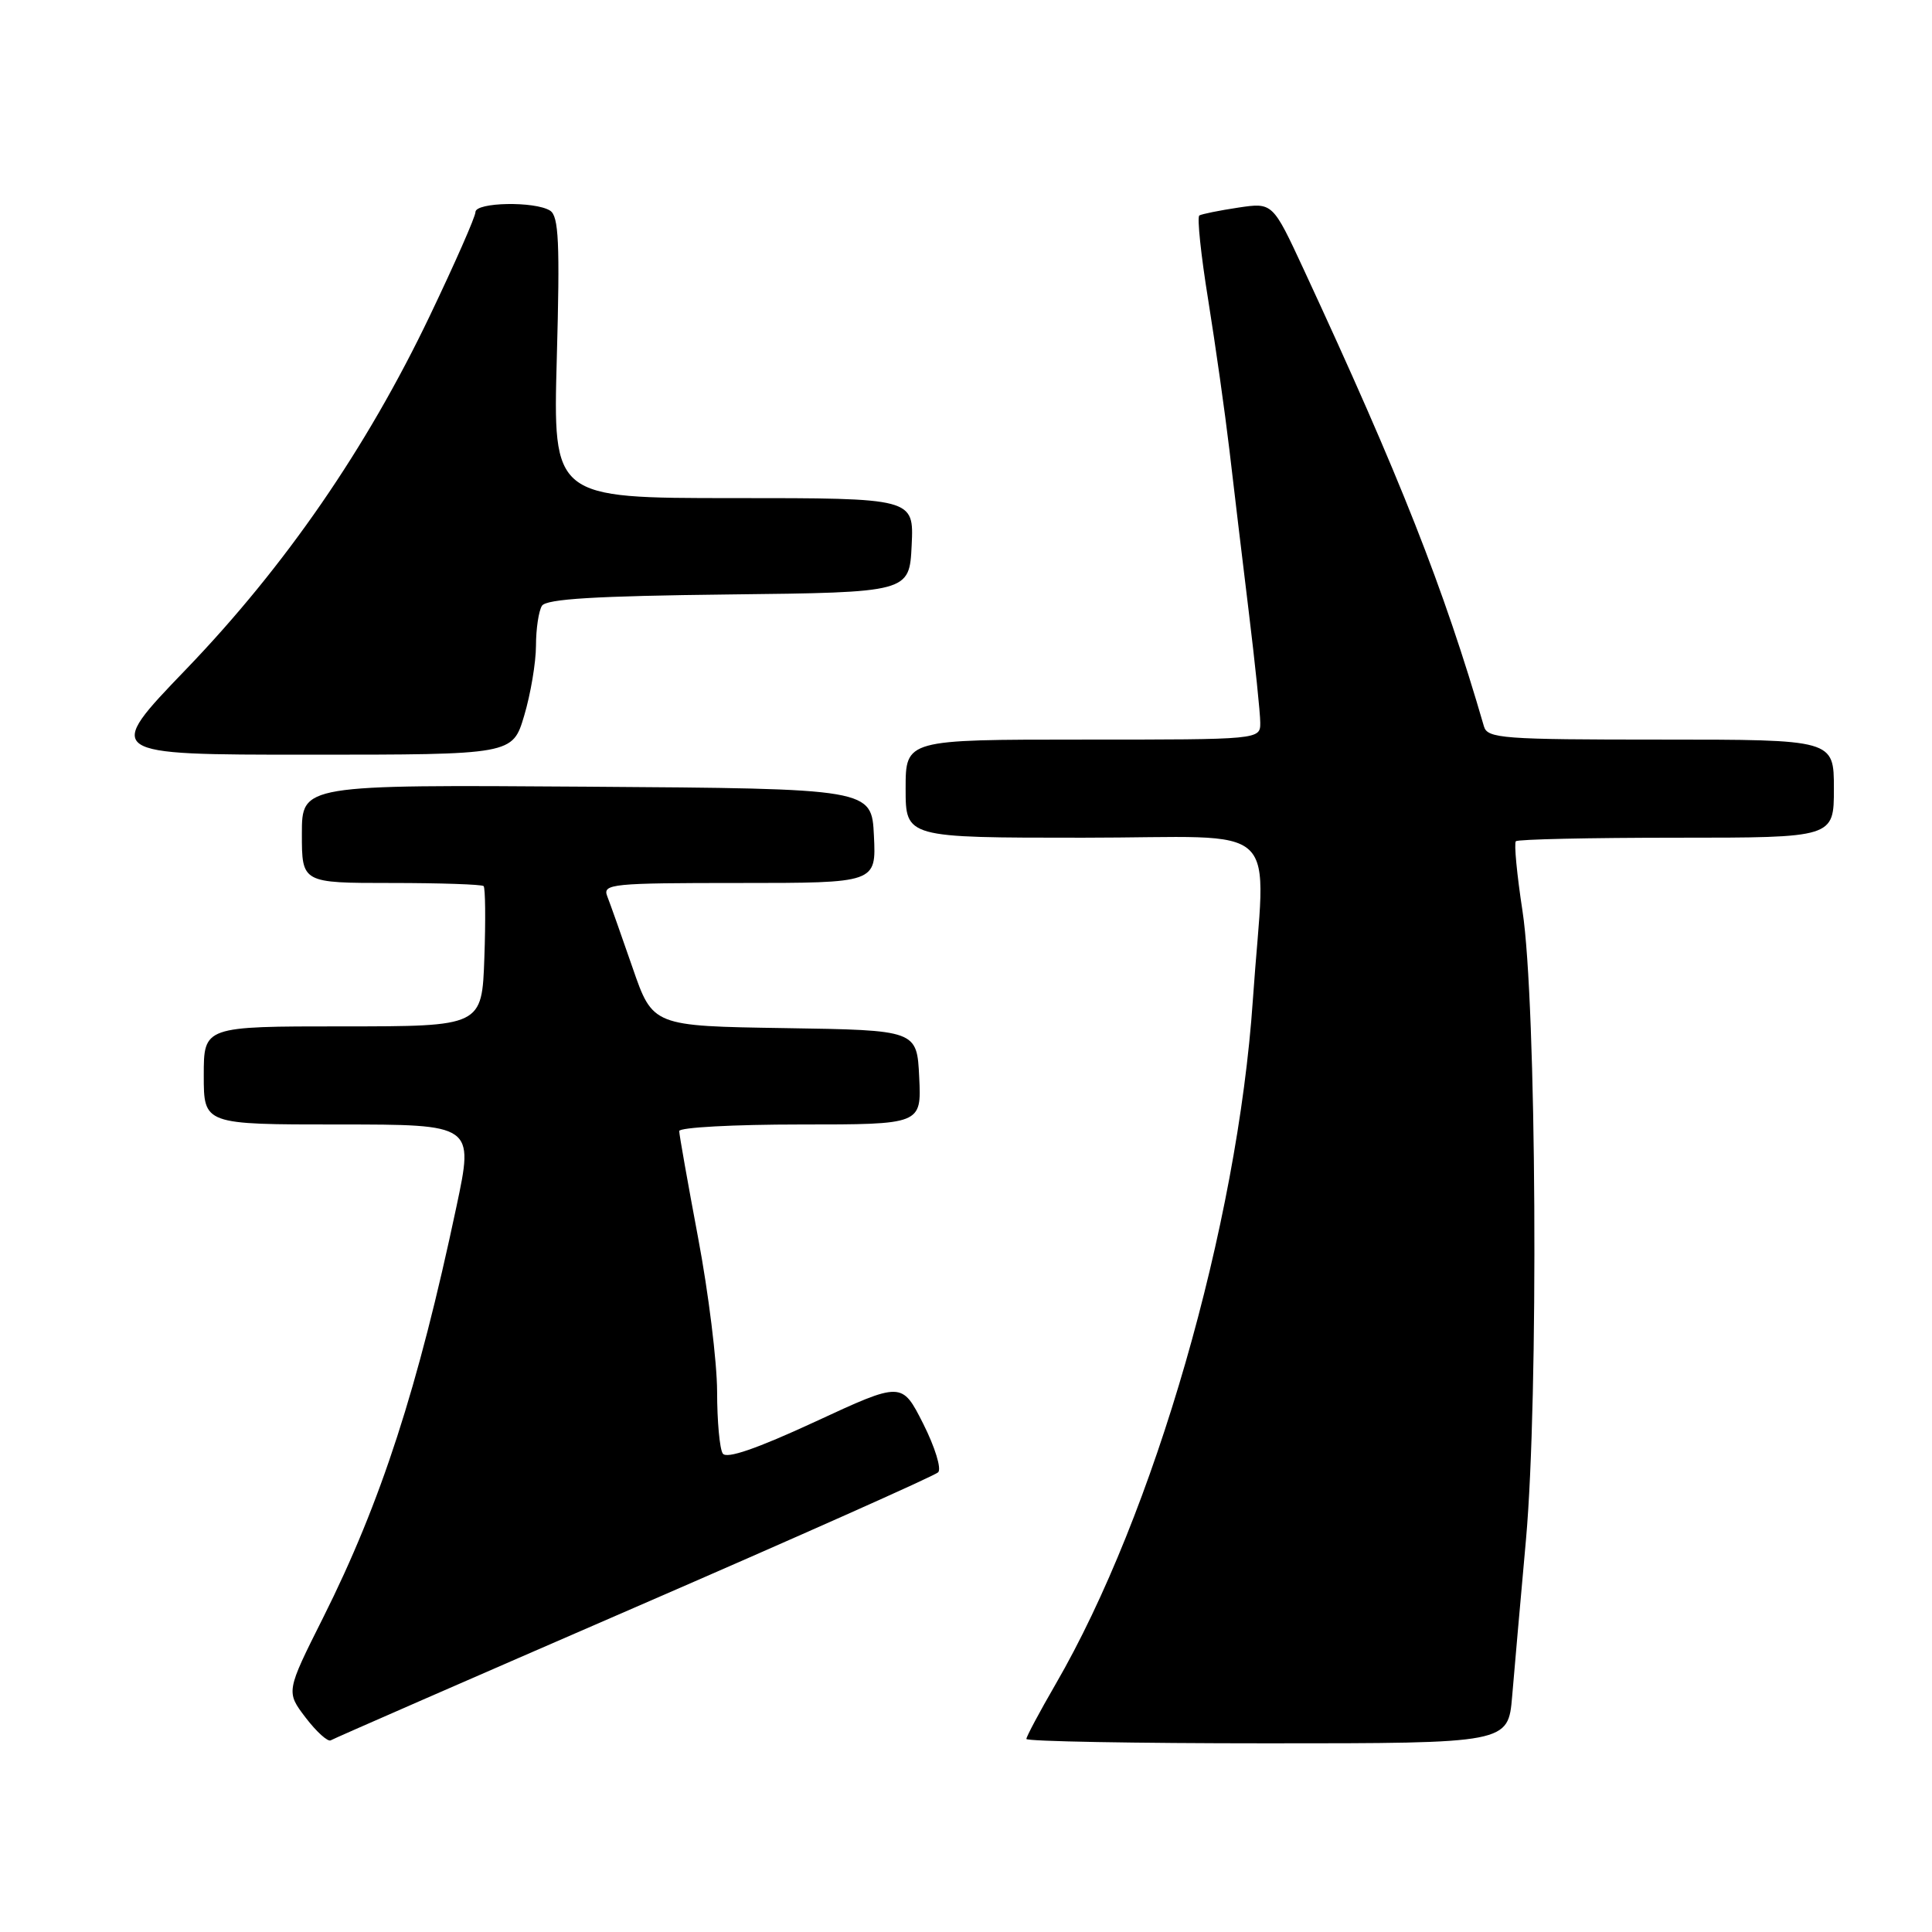 <?xml version="1.0" encoding="UTF-8" standalone="no"?>
<!DOCTYPE svg PUBLIC "-//W3C//DTD SVG 1.1//EN" "http://www.w3.org/Graphics/SVG/1.1/DTD/svg11.dtd" >
<svg xmlns="http://www.w3.org/2000/svg" xmlns:xlink="http://www.w3.org/1999/xlink" version="1.1" viewBox="0 0 256 256">
 <g >
 <path fill="currentColor"
d=" M 84.00 213.05 C 105.71 203.63 123.85 195.55 124.31 195.09 C 124.78 194.62 123.88 191.73 122.33 188.65 C 119.50 183.06 119.50 183.06 108.00 188.39 C 100.26 191.97 96.26 193.35 95.77 192.60 C 95.36 192.00 95.02 188.30 95.02 184.38 C 95.01 180.47 93.88 171.30 92.50 164.00 C 91.13 156.70 90.00 150.34 90.00 149.87 C 90.00 149.39 97.22 149.00 106.05 149.00 C 122.10 149.00 122.10 149.00 121.80 142.75 C 121.50 136.50 121.50 136.50 103.99 136.23 C 86.49 135.96 86.49 135.96 83.82 128.23 C 82.35 123.98 80.84 119.71 80.46 118.75 C 79.83 117.12 81.06 117.00 97.94 117.00 C 116.10 117.00 116.10 117.00 115.80 110.75 C 115.50 104.50 115.50 104.50 77.75 104.24 C 40.00 103.98 40.00 103.98 40.00 110.49 C 40.00 117.00 40.00 117.00 51.83 117.00 C 58.34 117.00 63.85 117.19 64.08 117.41 C 64.31 117.64 64.36 121.91 64.18 126.91 C 63.86 136.00 63.86 136.00 45.43 136.00 C 27.00 136.00 27.00 136.00 27.00 142.50 C 27.00 149.00 27.00 149.00 44.89 149.00 C 62.79 149.00 62.79 149.00 60.48 159.89 C 55.39 183.91 50.50 199.01 42.82 214.34 C 37.89 224.17 37.89 224.17 40.51 227.61 C 41.95 229.49 43.45 230.84 43.83 230.60 C 44.22 230.36 62.30 222.47 84.00 213.05 Z  M 200.37 224.75 C 200.66 221.31 201.48 211.97 202.20 204.00 C 203.89 185.15 203.60 132.83 201.74 120.72 C 201.00 115.90 200.60 111.73 200.86 111.47 C 201.12 111.21 210.71 111.00 222.17 111.00 C 243.00 111.00 243.00 111.00 243.00 104.50 C 243.00 98.00 243.00 98.00 220.07 98.00 C 199.09 98.00 197.09 97.85 196.63 96.25 C 191.30 77.88 185.54 63.27 172.73 35.66 C 168.63 26.83 168.63 26.83 164.07 27.51 C 161.55 27.89 159.24 28.36 158.92 28.55 C 158.60 28.75 159.13 33.81 160.10 39.79 C 161.06 45.78 162.32 54.69 162.90 59.59 C 163.47 64.49 164.62 74.12 165.46 81.00 C 166.30 87.88 166.99 94.51 166.99 95.75 C 167.00 98.00 167.00 98.00 143.50 98.00 C 120.00 98.00 120.00 98.00 120.00 104.50 C 120.00 111.00 120.00 111.00 143.50 111.00 C 170.61 111.00 167.67 108.20 166.01 132.50 C 163.97 162.37 152.95 200.61 139.87 223.17 C 137.74 226.85 136.00 230.11 136.00 230.42 C 136.00 230.74 150.36 231.00 167.92 231.00 C 199.84 231.00 199.84 231.00 200.37 224.75 Z  M 69.46 94.82 C 70.31 91.97 71.01 87.81 71.02 85.57 C 71.02 83.33 71.38 80.95 71.81 80.27 C 72.39 79.36 78.92 78.97 96.55 78.77 C 120.50 78.50 120.50 78.50 120.80 72.25 C 121.10 66.00 121.10 66.00 97.18 66.00 C 73.27 66.00 73.27 66.00 73.78 47.40 C 74.20 32.17 74.04 28.64 72.89 27.91 C 70.88 26.64 63.00 26.79 63.00 28.10 C 63.00 28.71 60.28 34.89 56.95 41.85 C 48.56 59.40 37.80 75.01 24.69 88.65 C 13.77 100.00 13.77 100.00 40.85 100.00 C 67.92 100.00 67.92 100.00 69.46 94.82 Z "/>
</g>
</svg>